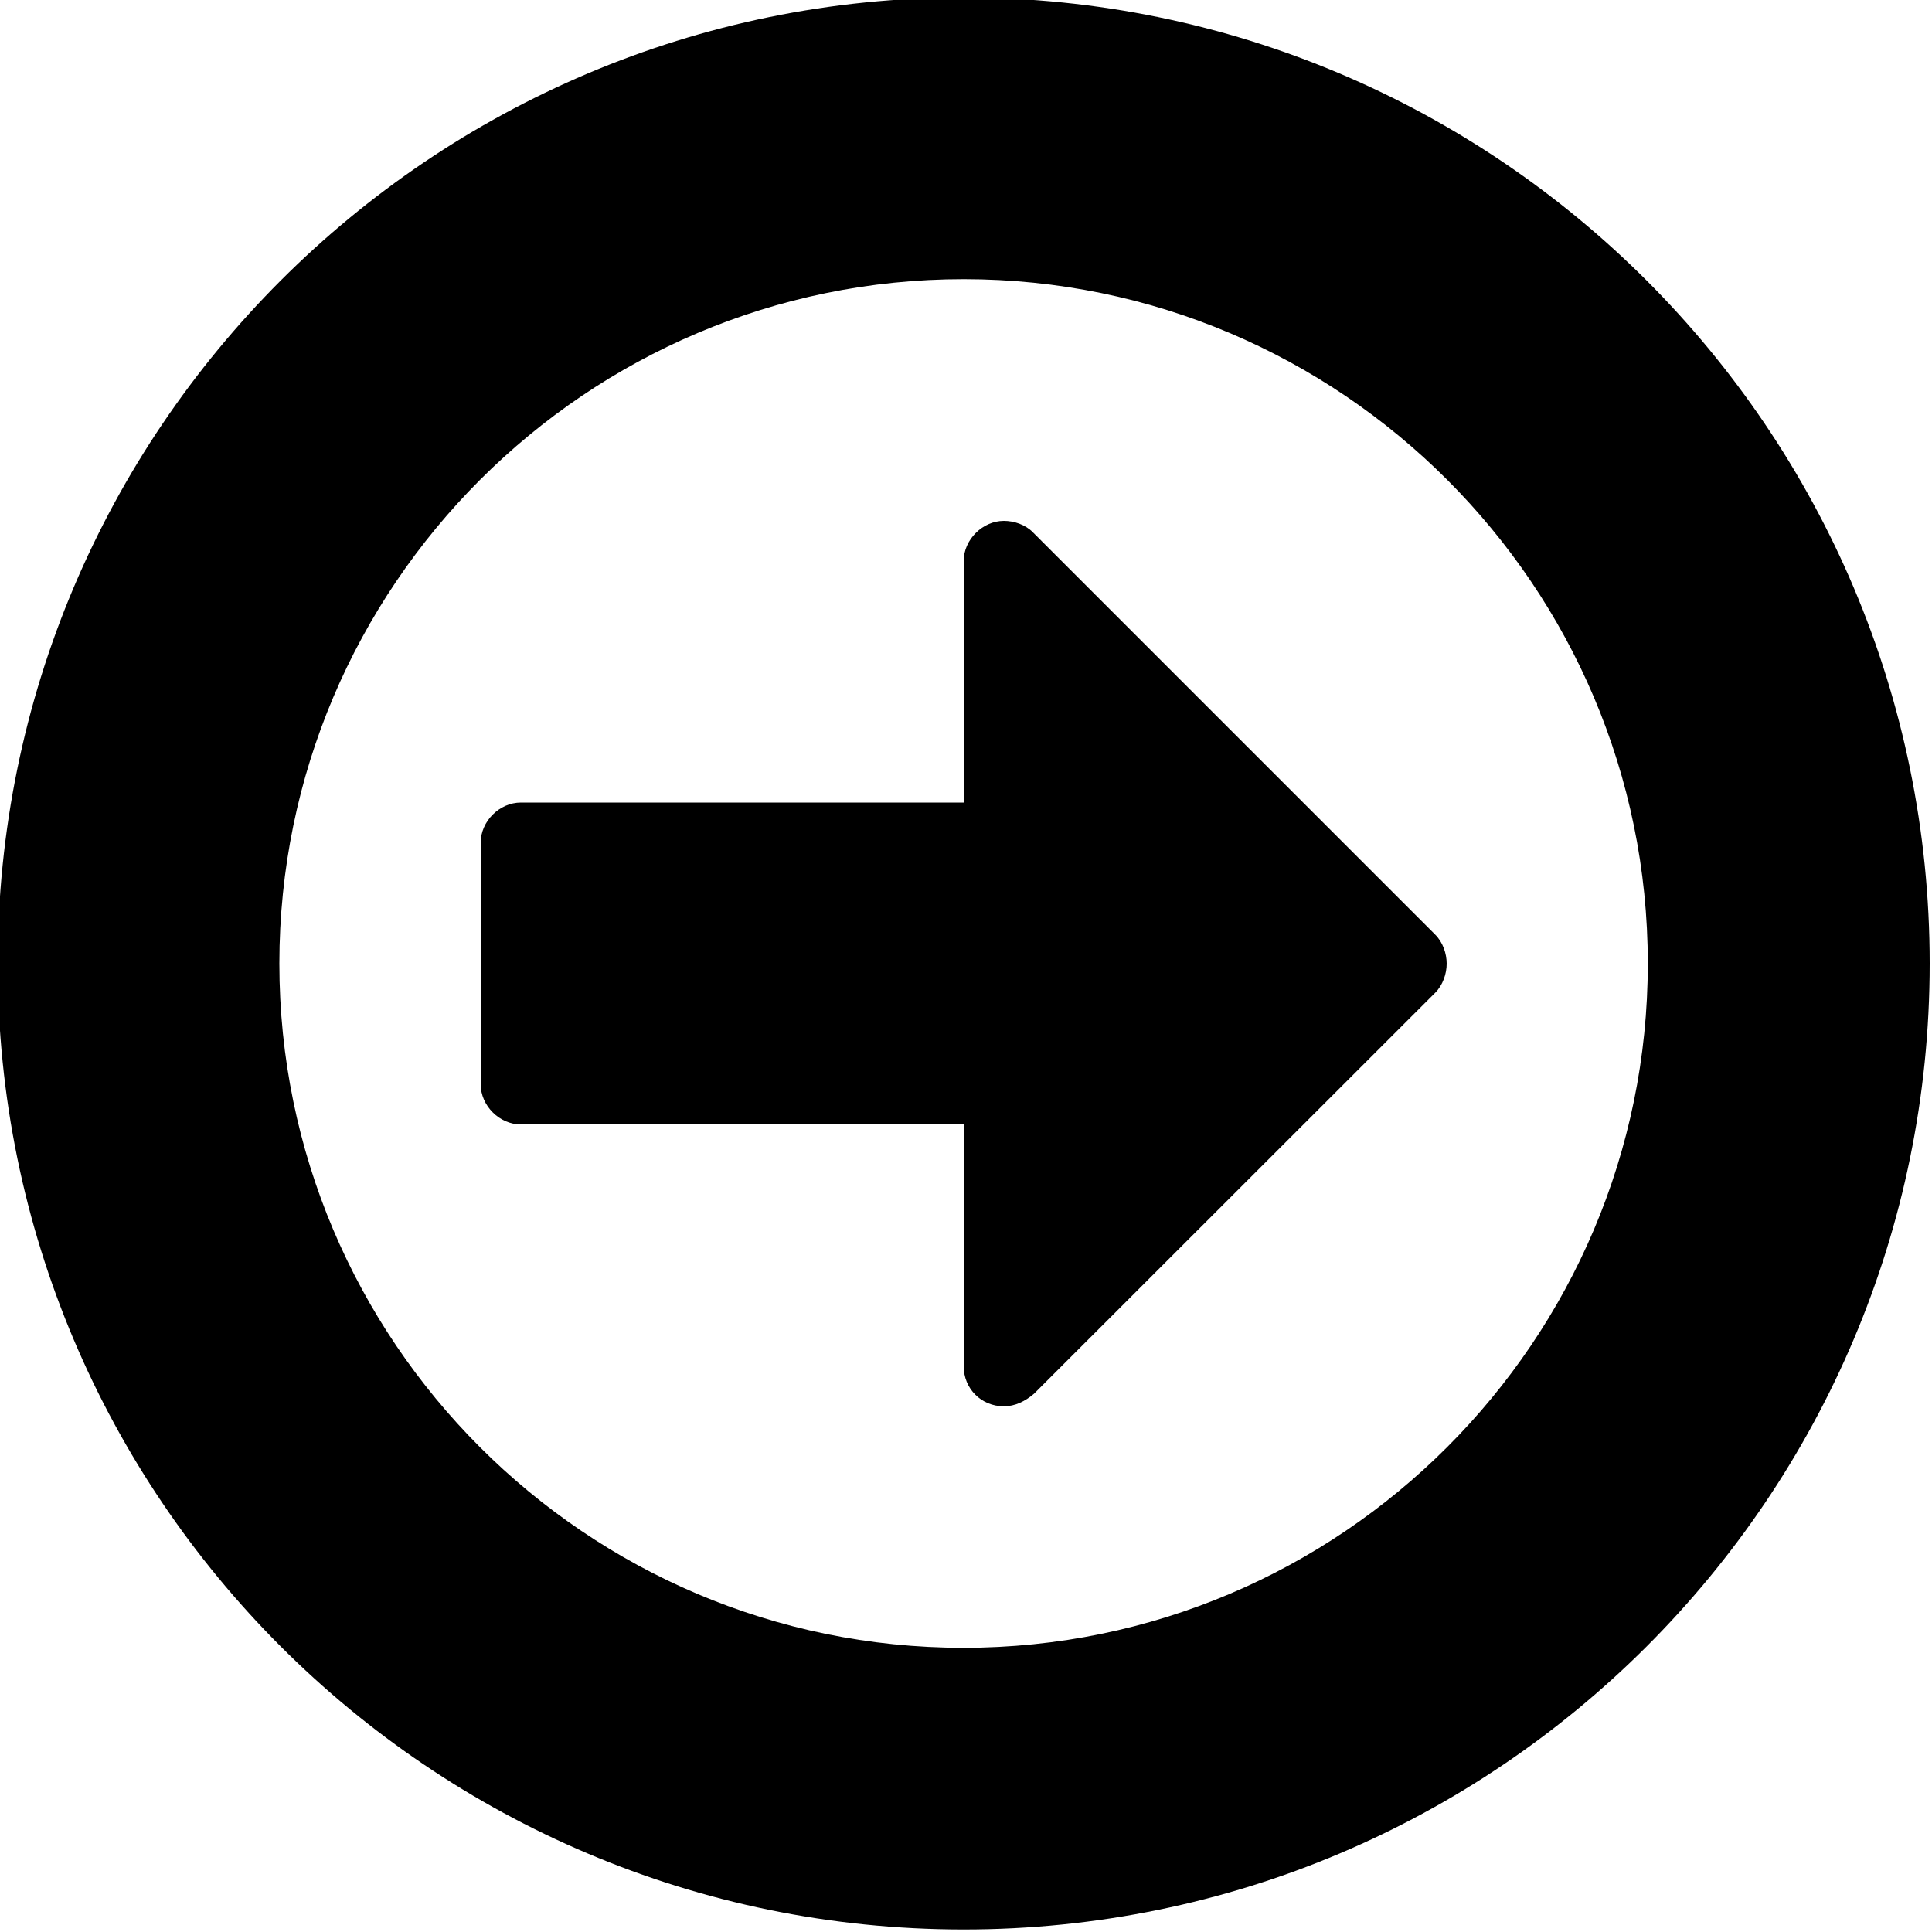 <?xml version="1.0" encoding="utf-8"?>
<!-- Generator: Adobe Illustrator 22.0.0, SVG Export Plug-In . SVG Version: 6.00 Build 0)  -->
<svg version="1.1" id="图层_1" xmlns="http://www.w3.org/2000/svg" xmlns:xlink="http://www.w3.org/1999/xlink" x="0px" y="0px"
	 viewBox="0 0 1000 1000" style="enable-background:new 0 0 1000 1000;" xml:space="preserve">
<path d="M498.8,998.7c-276,0-500-224-500-500c0-276,224-500,500-500s500,224,500,500C998.8,774.7,774.8,998.7,498.8,998.7
	L498.8,998.7z M144.6,498.7c0,195.3,158.8,354.2,354.1,354.2S852.9,694,852.9,498.7S694.1,144.5,498.8,144.5
	C303.5,144.5,144.6,303.4,144.6,498.7z M248.8,561.2v-125c0-11.1,9.7-20.8,20.8-20.8h229.2v-125c0-11.1,9.8-20.8,20.8-20.8
	c5.2,0,11.1,1.9,15,5.9l208.3,208.3c3.9,3.9,5.9,9.7,5.9,15c0,5.2-2,11.1-5.9,15L535.2,721.4c-4.6,3.9-9.8,6.5-15.6,6.5
	c-11.7,0-20.8-9.1-20.8-20.8V582H269.6C258.5,582,248.8,572.3,248.8,561.2L248.8,561.2z"/>
</svg>
